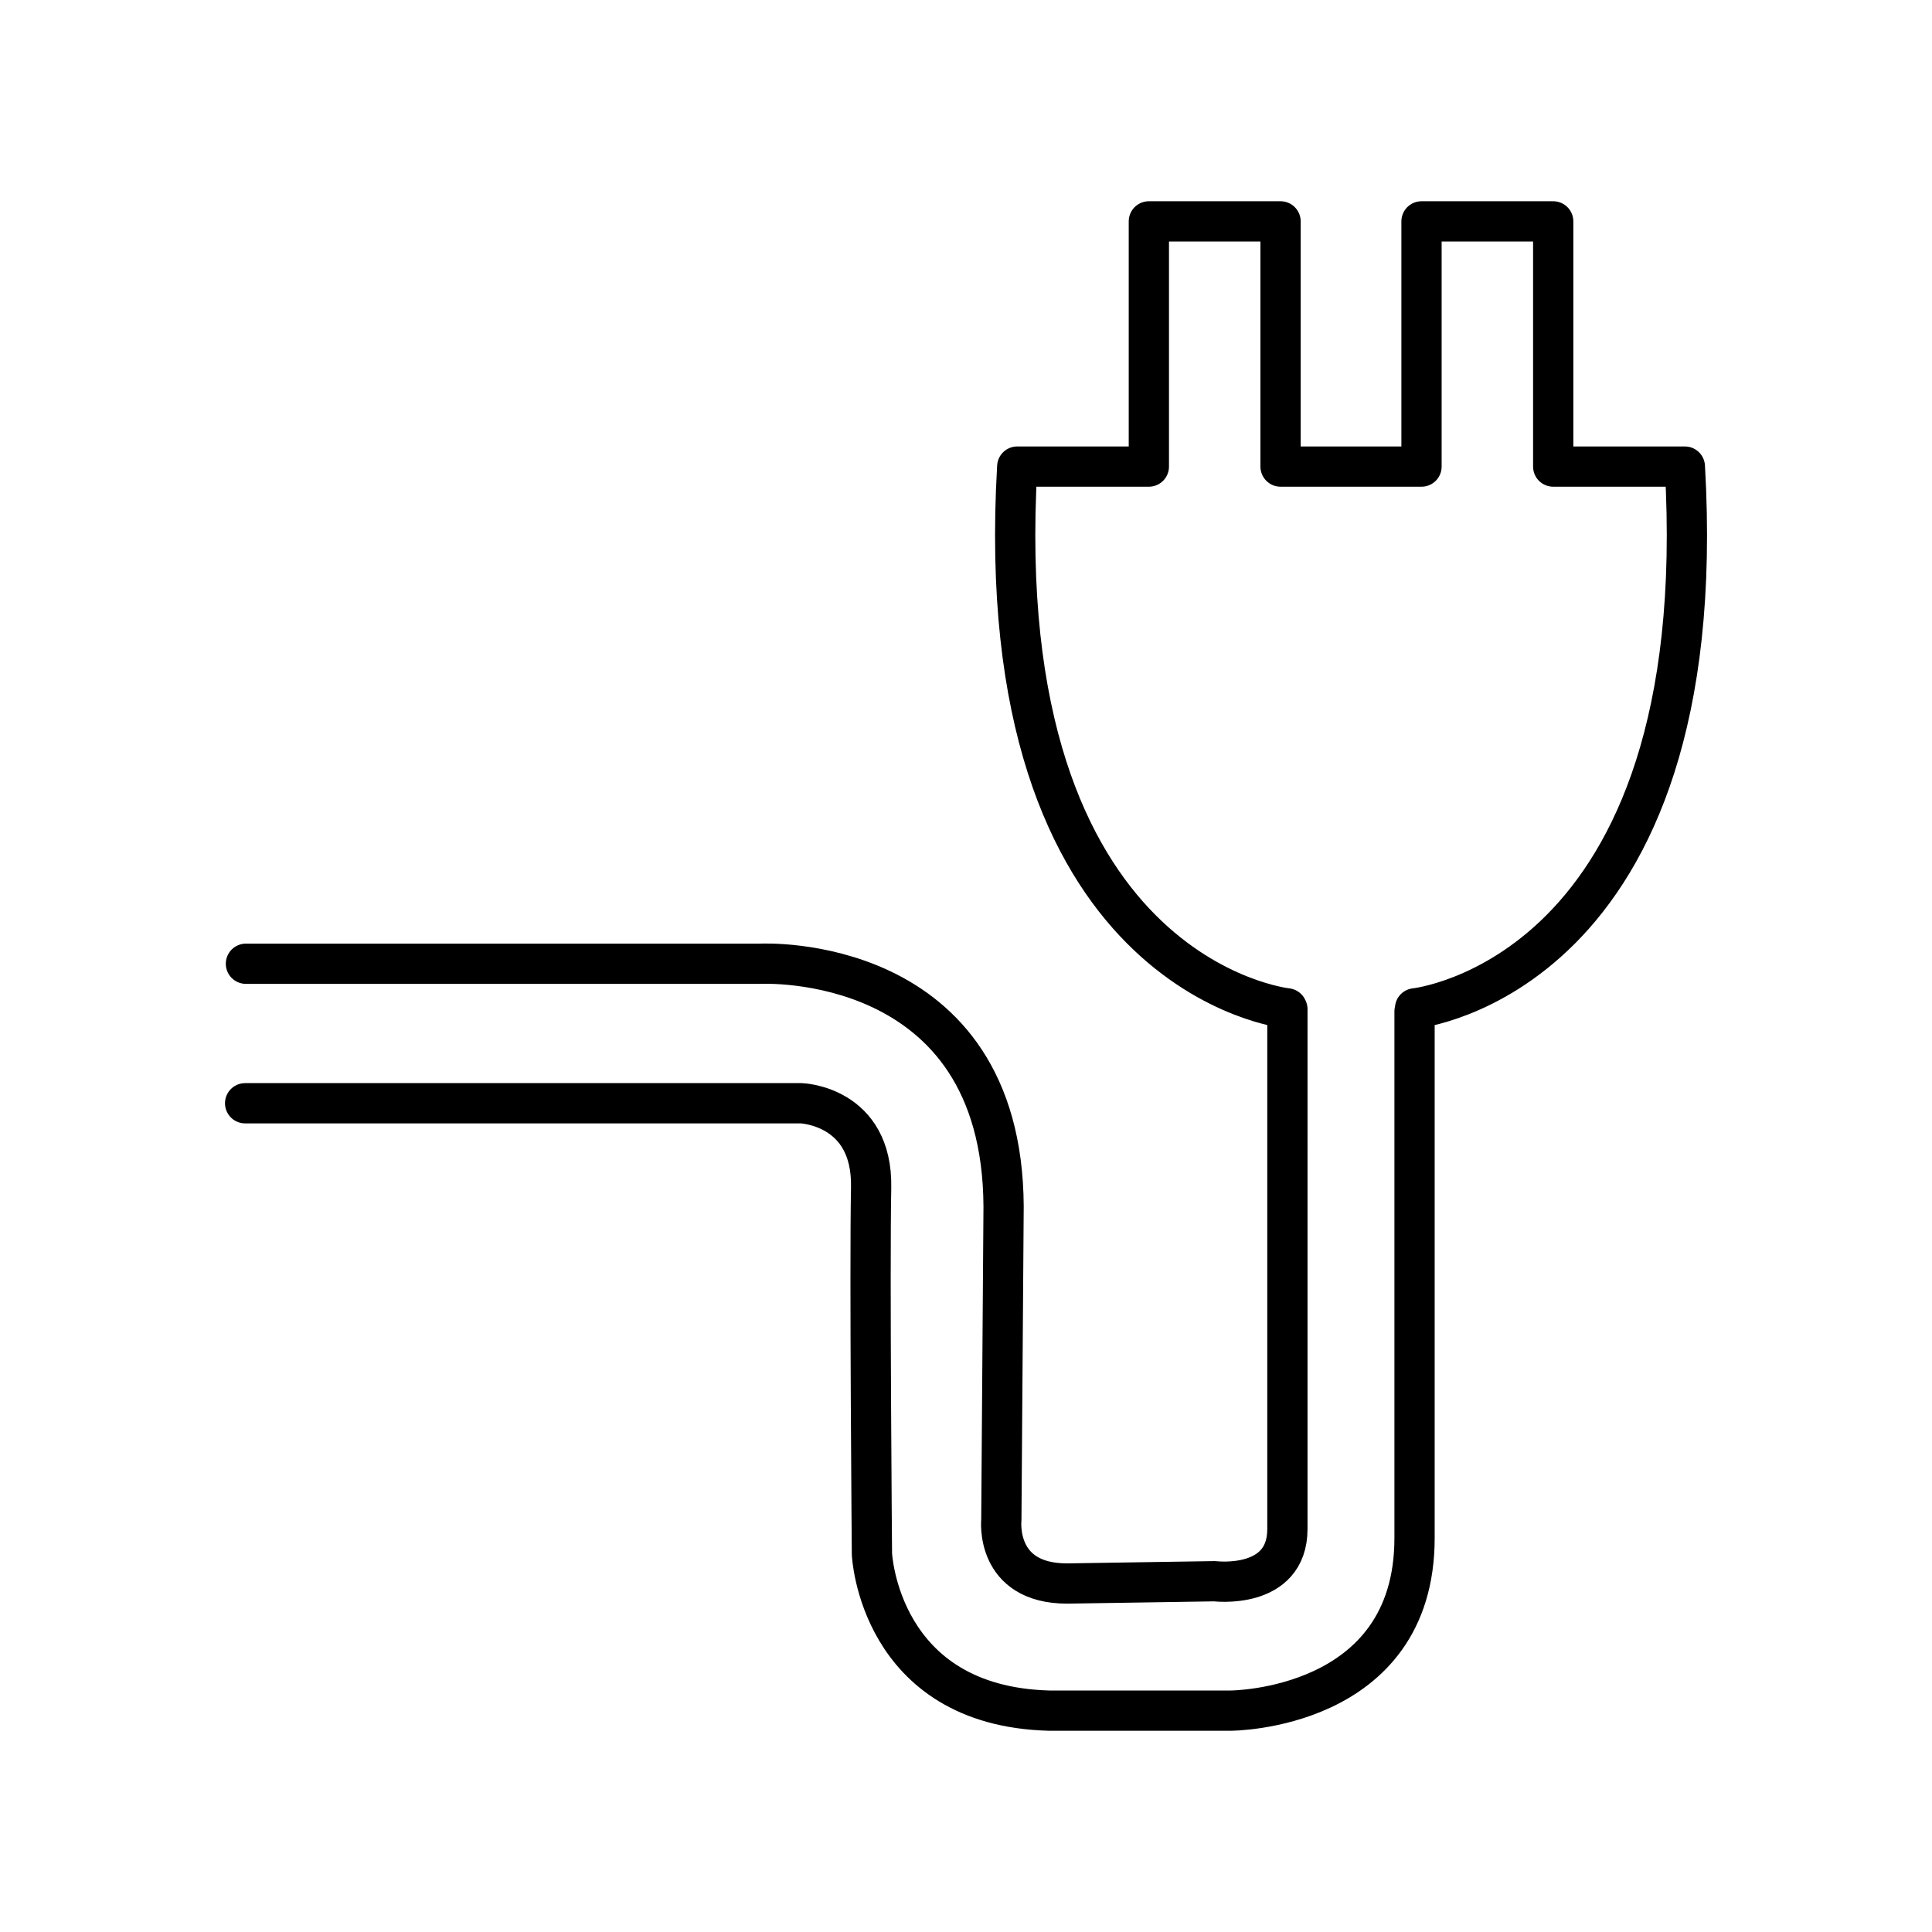 <svg xmlns="http://www.w3.org/2000/svg" xmlns:xlink="http://www.w3.org/1999/xlink" width="48" height="48" viewBox="0 0 48 48"><path fill="none" stroke="currentColor" stroke-linecap="round" stroke-linejoin="round" d="M35.157 25.052s7.436-.77 6.703-13.46h-3.271V5.5h-3.272v6.092h-2.143m-1.199 13.46s-7.436-.77-6.702-13.46h3.27V5.5h3.272v6.092h2.143M6.09 27.41h13.818s1.775.06 1.735 2.094s.02 9.104.02 9.104s.17 3.78 4.4 3.892h4.512s4.569 0 4.569-4.287V25.128M6.11 23.944H18.9s6.006-.31 6.034 6.035l-.056 7.783s-.17 1.58 1.635 1.58l3.667-.057s1.805.226 1.805-1.297V25.072"/></svg>